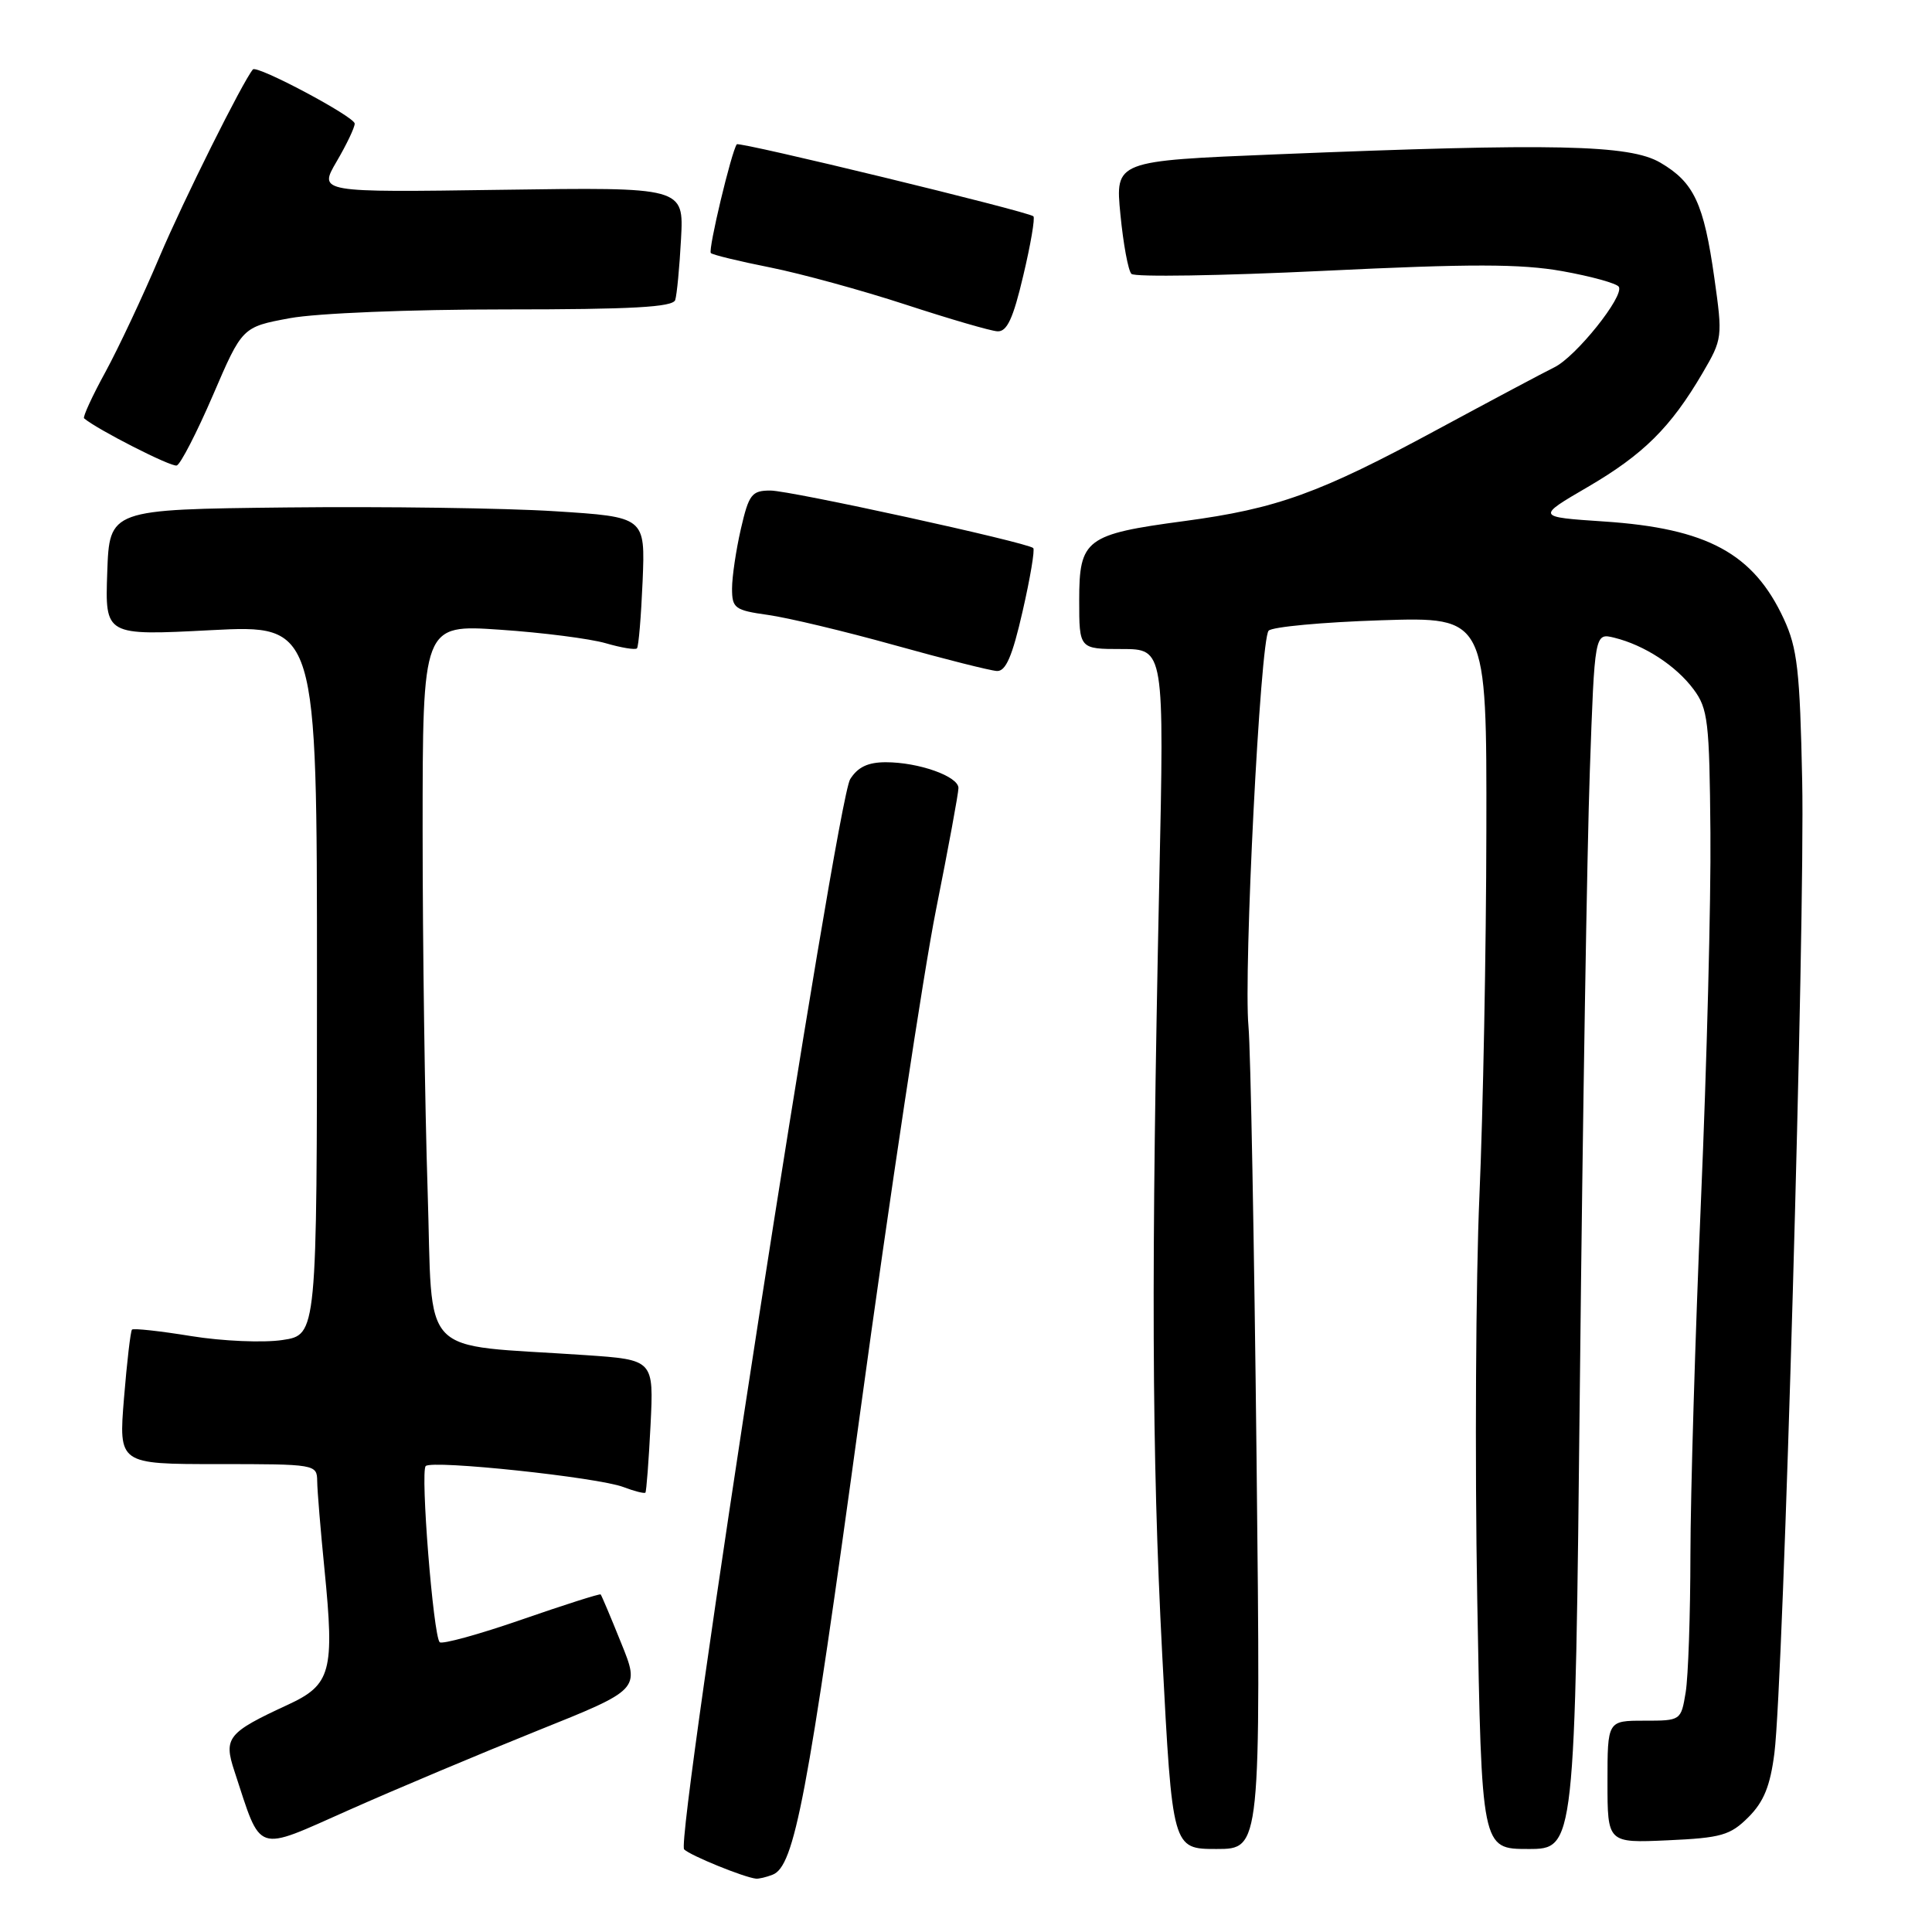 <?xml version="1.0" encoding="UTF-8" standalone="no"?>
<!DOCTYPE svg PUBLIC "-//W3C//DTD SVG 1.1//EN" "http://www.w3.org/Graphics/SVG/1.1/DTD/svg11.dtd" >
<svg xmlns="http://www.w3.org/2000/svg" xmlns:xlink="http://www.w3.org/1999/xlink" version="1.1" viewBox="0 0 256 256">
 <g >
 <path fill="currentColor"
d=" M 102.37 248.41 C 105.27 247.30 106.98 238.30 114.00 187.00 C 117.87 158.68 122.38 128.78 124.02 120.58 C 125.66 112.37 127.00 105.10 127.00 104.42 C 127.00 102.87 121.74 101.00 117.37 101.00 C 115.00 101.00 113.65 101.65 112.65 103.25 C 110.82 106.21 89.46 243.86 90.65 245.05 C 91.47 245.87 98.57 248.76 100.17 248.93 C 100.54 248.97 101.53 248.74 102.37 248.41 Z  M 71.15 229.35 C 84.81 223.87 84.81 223.87 82.30 217.69 C 80.93 214.28 79.71 211.40 79.59 211.27 C 79.47 211.15 74.76 212.65 69.11 214.61 C 63.46 216.57 58.58 217.91 58.26 217.60 C 57.41 216.74 55.68 194.99 56.41 194.26 C 57.25 193.42 79.22 195.75 82.60 197.04 C 84.07 197.60 85.39 197.93 85.52 197.78 C 85.65 197.63 85.96 193.60 86.20 188.84 C 86.63 180.18 86.63 180.18 77.57 179.56 C 55.10 178.03 57.40 180.43 56.66 157.67 C 56.30 146.58 56.00 125.18 56.00 110.12 C 56.00 82.74 56.00 82.74 66.25 83.44 C 71.89 83.82 78.19 84.63 80.26 85.23 C 82.32 85.83 84.19 86.14 84.40 85.91 C 84.62 85.68 84.95 81.67 85.15 77.00 C 85.50 68.50 85.50 68.50 73.50 67.74 C 66.90 67.32 50.93 67.10 38.00 67.24 C 14.50 67.50 14.50 67.50 14.21 75.86 C 13.92 84.23 13.92 84.23 27.96 83.50 C 42.00 82.78 42.00 82.78 42.00 129.83 C 42.00 176.88 42.00 176.88 37.42 177.56 C 34.91 177.94 29.47 177.71 25.34 177.04 C 21.22 176.37 17.68 175.98 17.49 176.18 C 17.30 176.37 16.82 180.46 16.43 185.26 C 15.72 194.00 15.72 194.00 28.86 194.00 C 41.81 194.00 42.00 194.03 42.03 196.25 C 42.04 197.49 42.48 202.78 43.00 208.00 C 44.34 221.49 43.86 223.24 38.16 225.88 C 30.15 229.58 29.60 230.26 31.06 234.68 C 34.71 245.78 33.65 245.42 46.23 239.84 C 52.43 237.08 63.64 232.37 71.15 229.35 Z  M 166.50 193.25 C 166.19 164.79 165.71 139.03 165.43 136.00 C 164.76 128.72 166.99 84.76 168.10 83.57 C 168.57 83.06 175.27 82.44 182.98 82.19 C 197.00 81.74 197.00 81.74 196.95 110.12 C 196.93 125.73 196.51 147.50 196.03 158.50 C 195.55 169.50 195.42 193.46 195.74 211.75 C 196.32 245.00 196.32 245.00 202.50 245.00 C 208.69 245.00 208.69 245.00 209.35 182.75 C 209.71 148.51 210.30 112.26 210.66 102.18 C 211.30 83.86 211.30 83.86 213.90 84.50 C 217.88 85.48 222.07 88.20 224.40 91.33 C 226.32 93.90 226.51 95.57 226.64 110.33 C 226.72 119.22 226.16 141.12 225.39 159.00 C 224.63 176.88 224.00 198.03 223.99 206.00 C 223.98 213.97 223.70 222.19 223.36 224.25 C 222.74 227.99 222.72 228.00 217.87 228.00 C 213.00 228.00 213.00 228.00 213.00 236.11 C 213.00 244.21 213.00 244.21 220.98 243.85 C 228.08 243.53 229.27 243.19 231.68 240.78 C 233.72 238.74 234.57 236.63 235.12 232.28 C 236.31 222.90 239.19 121.99 238.80 103.50 C 238.50 88.85 238.16 85.88 236.36 82.00 C 232.34 73.33 226.21 70.01 212.54 69.10 C 203.57 68.50 203.57 68.50 210.38 64.53 C 217.76 60.22 221.37 56.64 225.58 49.46 C 228.24 44.92 228.27 44.69 227.16 36.83 C 225.76 26.93 224.46 24.16 220.00 21.55 C 215.93 19.16 205.92 18.95 169.14 20.45 C 147.77 21.32 147.77 21.32 148.46 28.41 C 148.84 32.31 149.49 35.86 149.92 36.29 C 150.34 36.73 161.79 36.54 175.36 35.89 C 194.94 34.94 201.49 34.95 207.02 35.93 C 210.86 36.62 214.22 37.55 214.50 38.00 C 215.26 39.23 208.81 47.28 205.96 48.67 C 204.61 49.33 197.64 53.04 190.47 56.91 C 174.81 65.38 169.21 67.40 156.89 69.05 C 143.87 70.79 143.00 71.45 143.00 79.52 C 143.00 86.00 143.00 86.00 148.63 86.00 C 154.27 86.00 154.27 86.00 153.61 116.75 C 152.52 168.53 152.61 192.41 154.00 219.25 C 155.35 245.00 155.35 245.00 161.20 245.00 C 167.06 245.00 167.06 245.00 166.50 193.25 Z  M 135.50 81.00 C 136.51 76.60 137.14 72.83 136.91 72.62 C 136.06 71.86 104.72 65.00 102.09 65.00 C 99.61 65.00 99.23 65.49 98.17 70.08 C 97.53 72.87 97.00 76.43 97.00 77.98 C 97.00 80.60 97.36 80.86 101.75 81.48 C 104.36 81.84 111.90 83.64 118.50 85.48 C 125.10 87.32 131.21 88.86 132.09 88.91 C 133.27 88.98 134.14 86.97 135.50 81.00 Z  M 28.22 52.36 C 32.10 43.33 32.10 43.33 38.41 42.16 C 42.00 41.50 54.33 41.00 66.90 41.00 C 83.75 41.00 89.16 40.70 89.47 39.75 C 89.69 39.06 90.04 35.42 90.24 31.65 C 90.61 24.80 90.61 24.80 66.41 25.15 C 42.21 25.50 42.21 25.50 44.60 21.41 C 45.92 19.16 47.00 16.90 47.00 16.38 C 47.00 15.47 34.04 8.58 33.51 9.20 C 32.14 10.85 24.33 26.51 21.15 34.00 C 18.94 39.23 15.70 46.11 13.96 49.31 C 12.21 52.50 10.95 55.26 11.14 55.43 C 12.82 56.88 22.70 61.92 23.42 61.68 C 23.92 61.52 26.08 57.32 28.22 52.36 Z  M 135.59 36.51 C 136.57 32.40 137.17 28.86 136.93 28.66 C 136.17 28.01 97.93 18.73 97.63 19.12 C 96.93 20.04 93.80 33.13 94.19 33.53 C 94.43 33.77 97.98 34.63 102.06 35.44 C 106.15 36.26 114.22 38.47 120.00 40.36 C 125.78 42.25 131.25 43.85 132.16 43.90 C 133.43 43.98 134.25 42.22 135.59 36.51 Z "/>
</g>
</svg>